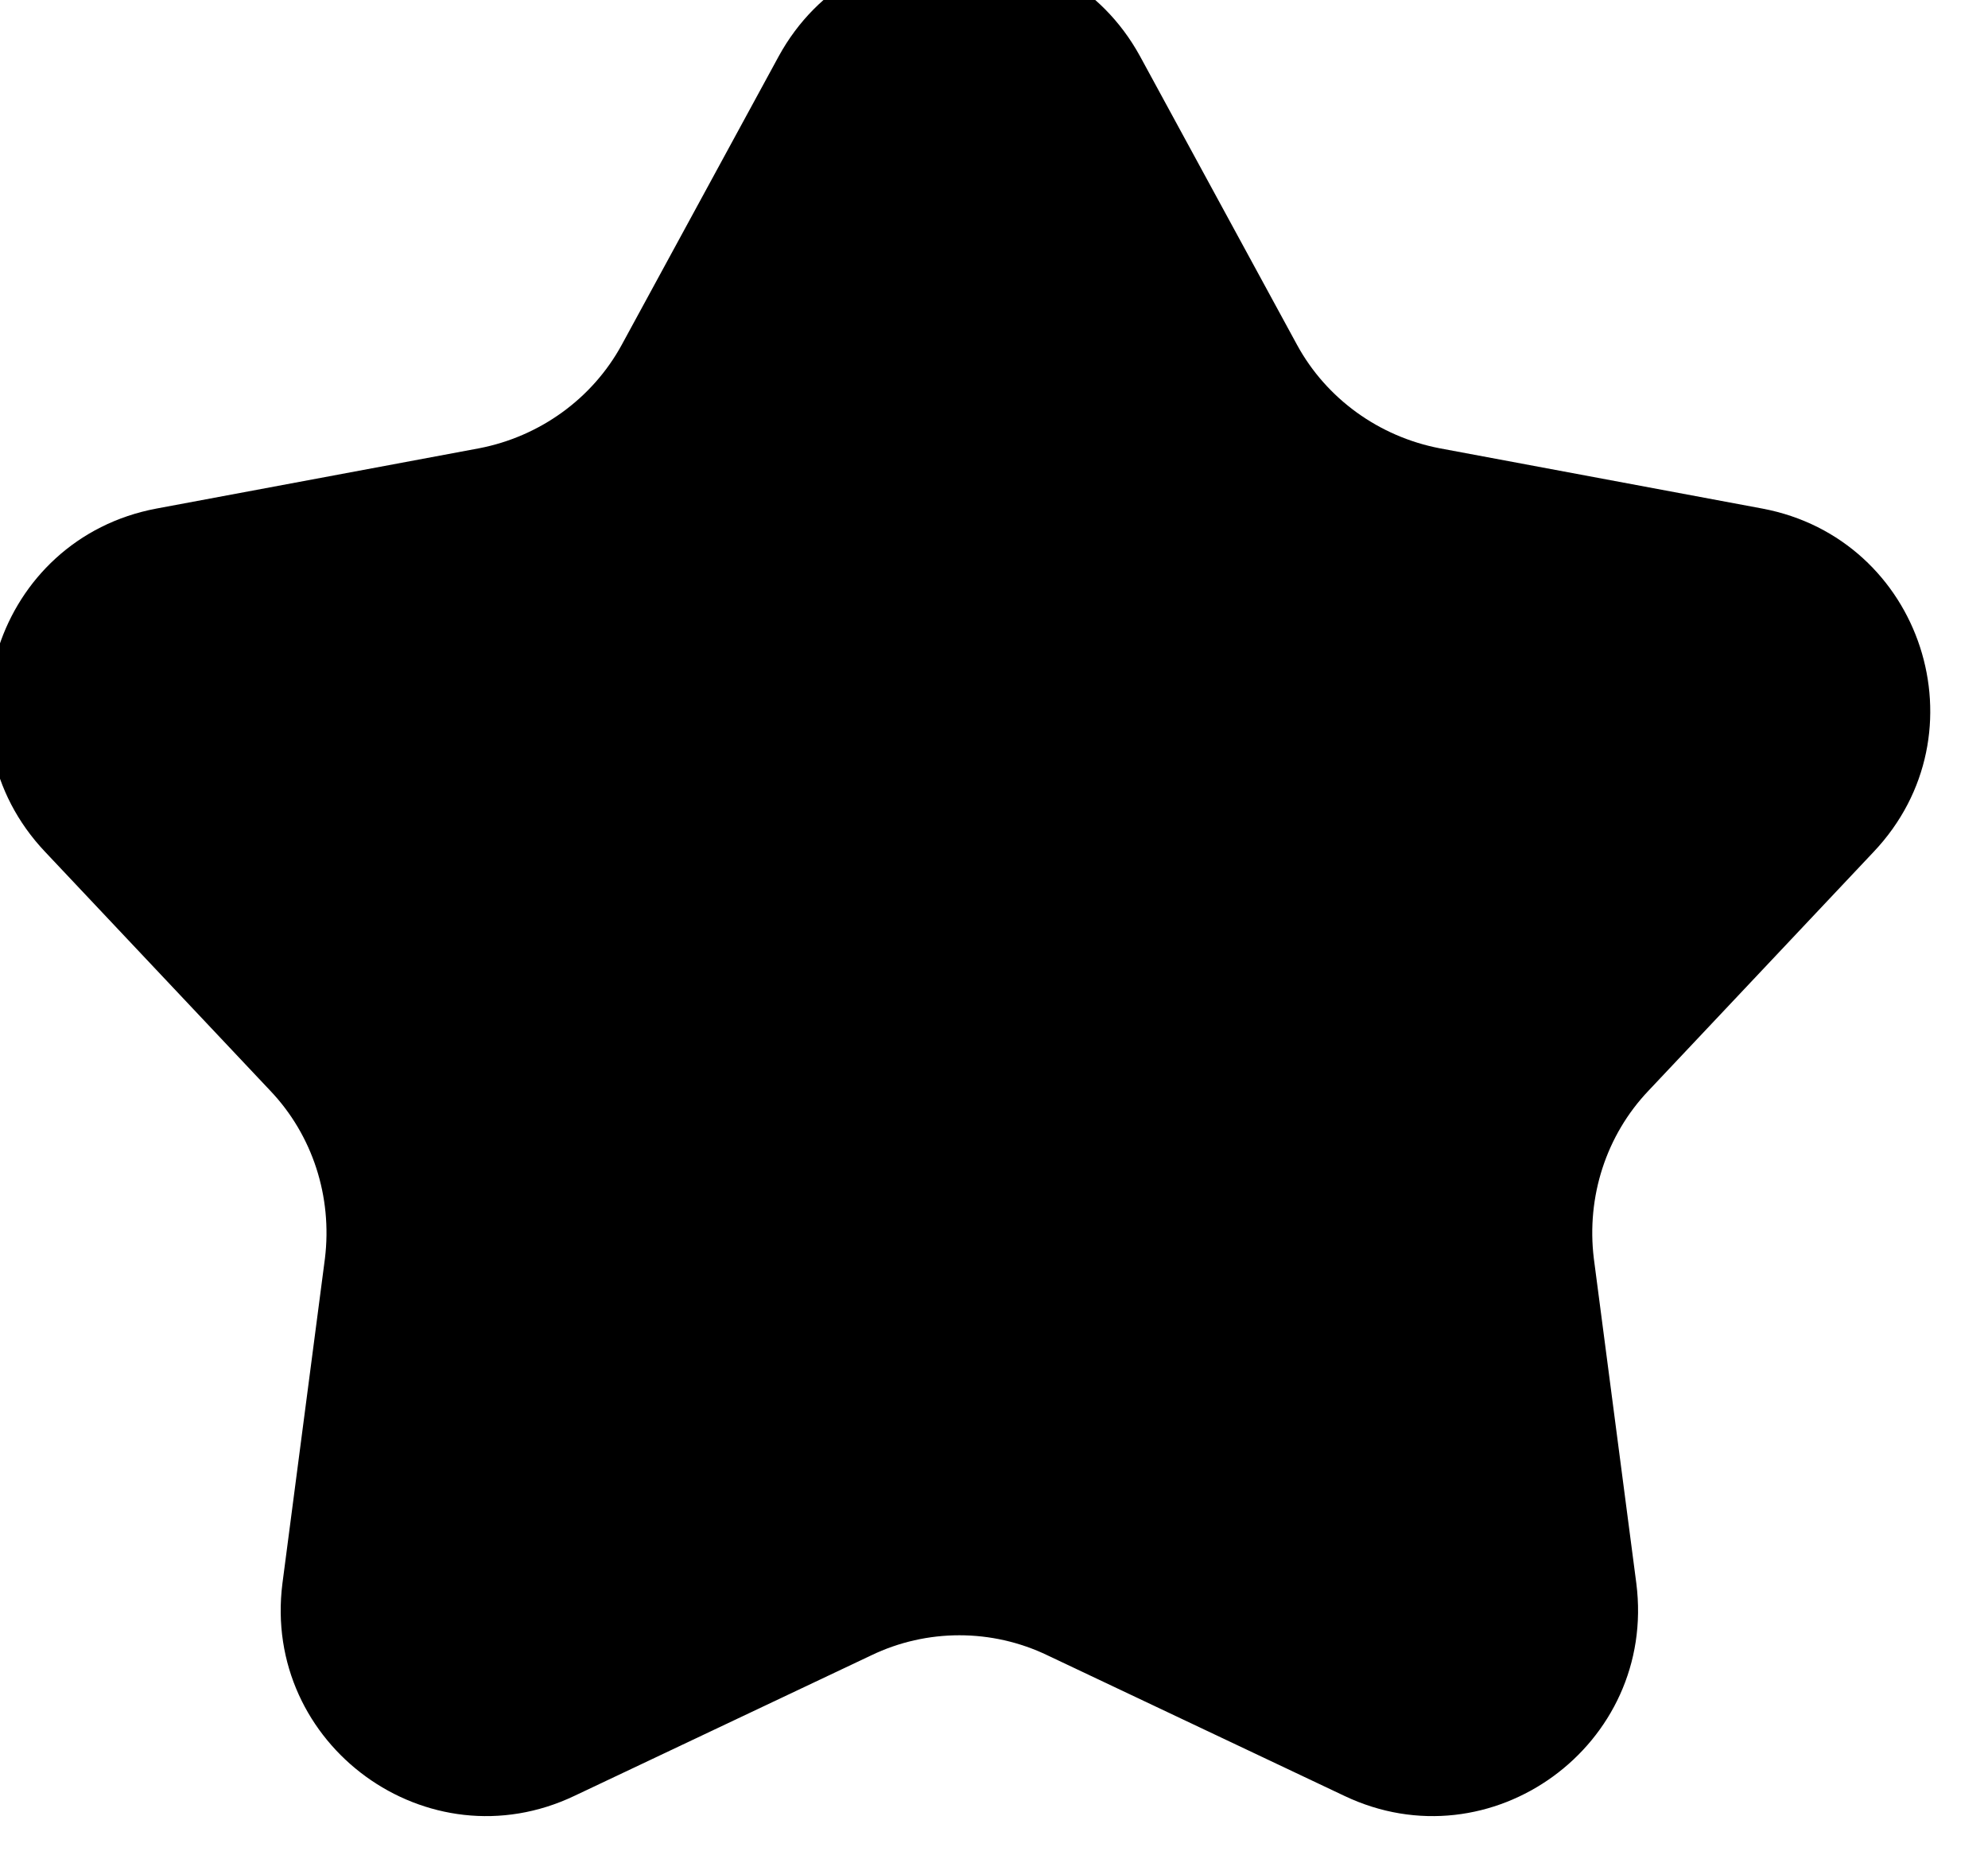<svg width="29" height="27" viewBox="0 0 29 27" fill="none" xmlns="http://www.w3.org/2000/svg" xmlns:xlink="http://www.w3.org/1999/xlink">
	<desc>
			Created with Pixso.
	</desc>
	<defs/>
	<path id="Star 1" d="M11.36 0.82L9.07 5.03C8.64 5.82 7.87 6.37 6.99 6.54L2.28 7.42C-0.05 7.86 -0.98 10.7 0.66 12.43L3.94 15.91C4.56 16.56 4.85 17.46 4.74 18.36L4.12 23.1C3.82 25.46 6.24 27.22 8.38 26.2L12.71 24.15C13.52 23.76 14.47 23.76 15.28 24.15L19.61 26.2C21.75 27.22 24.17 25.46 23.87 23.1L23.25 18.36C23.14 17.46 23.43 16.56 24.05 15.91L27.33 12.43C28.97 10.7 28.04 7.86 25.71 7.42L21 6.54C20.12 6.37 19.35 5.82 18.92 5.03L16.63 0.82C15.49 -1.26 12.5 -1.26 11.36 0.82Z" fill="#000000" fill-opacity="1" fill-rule="evenodd"/>
</svg>
